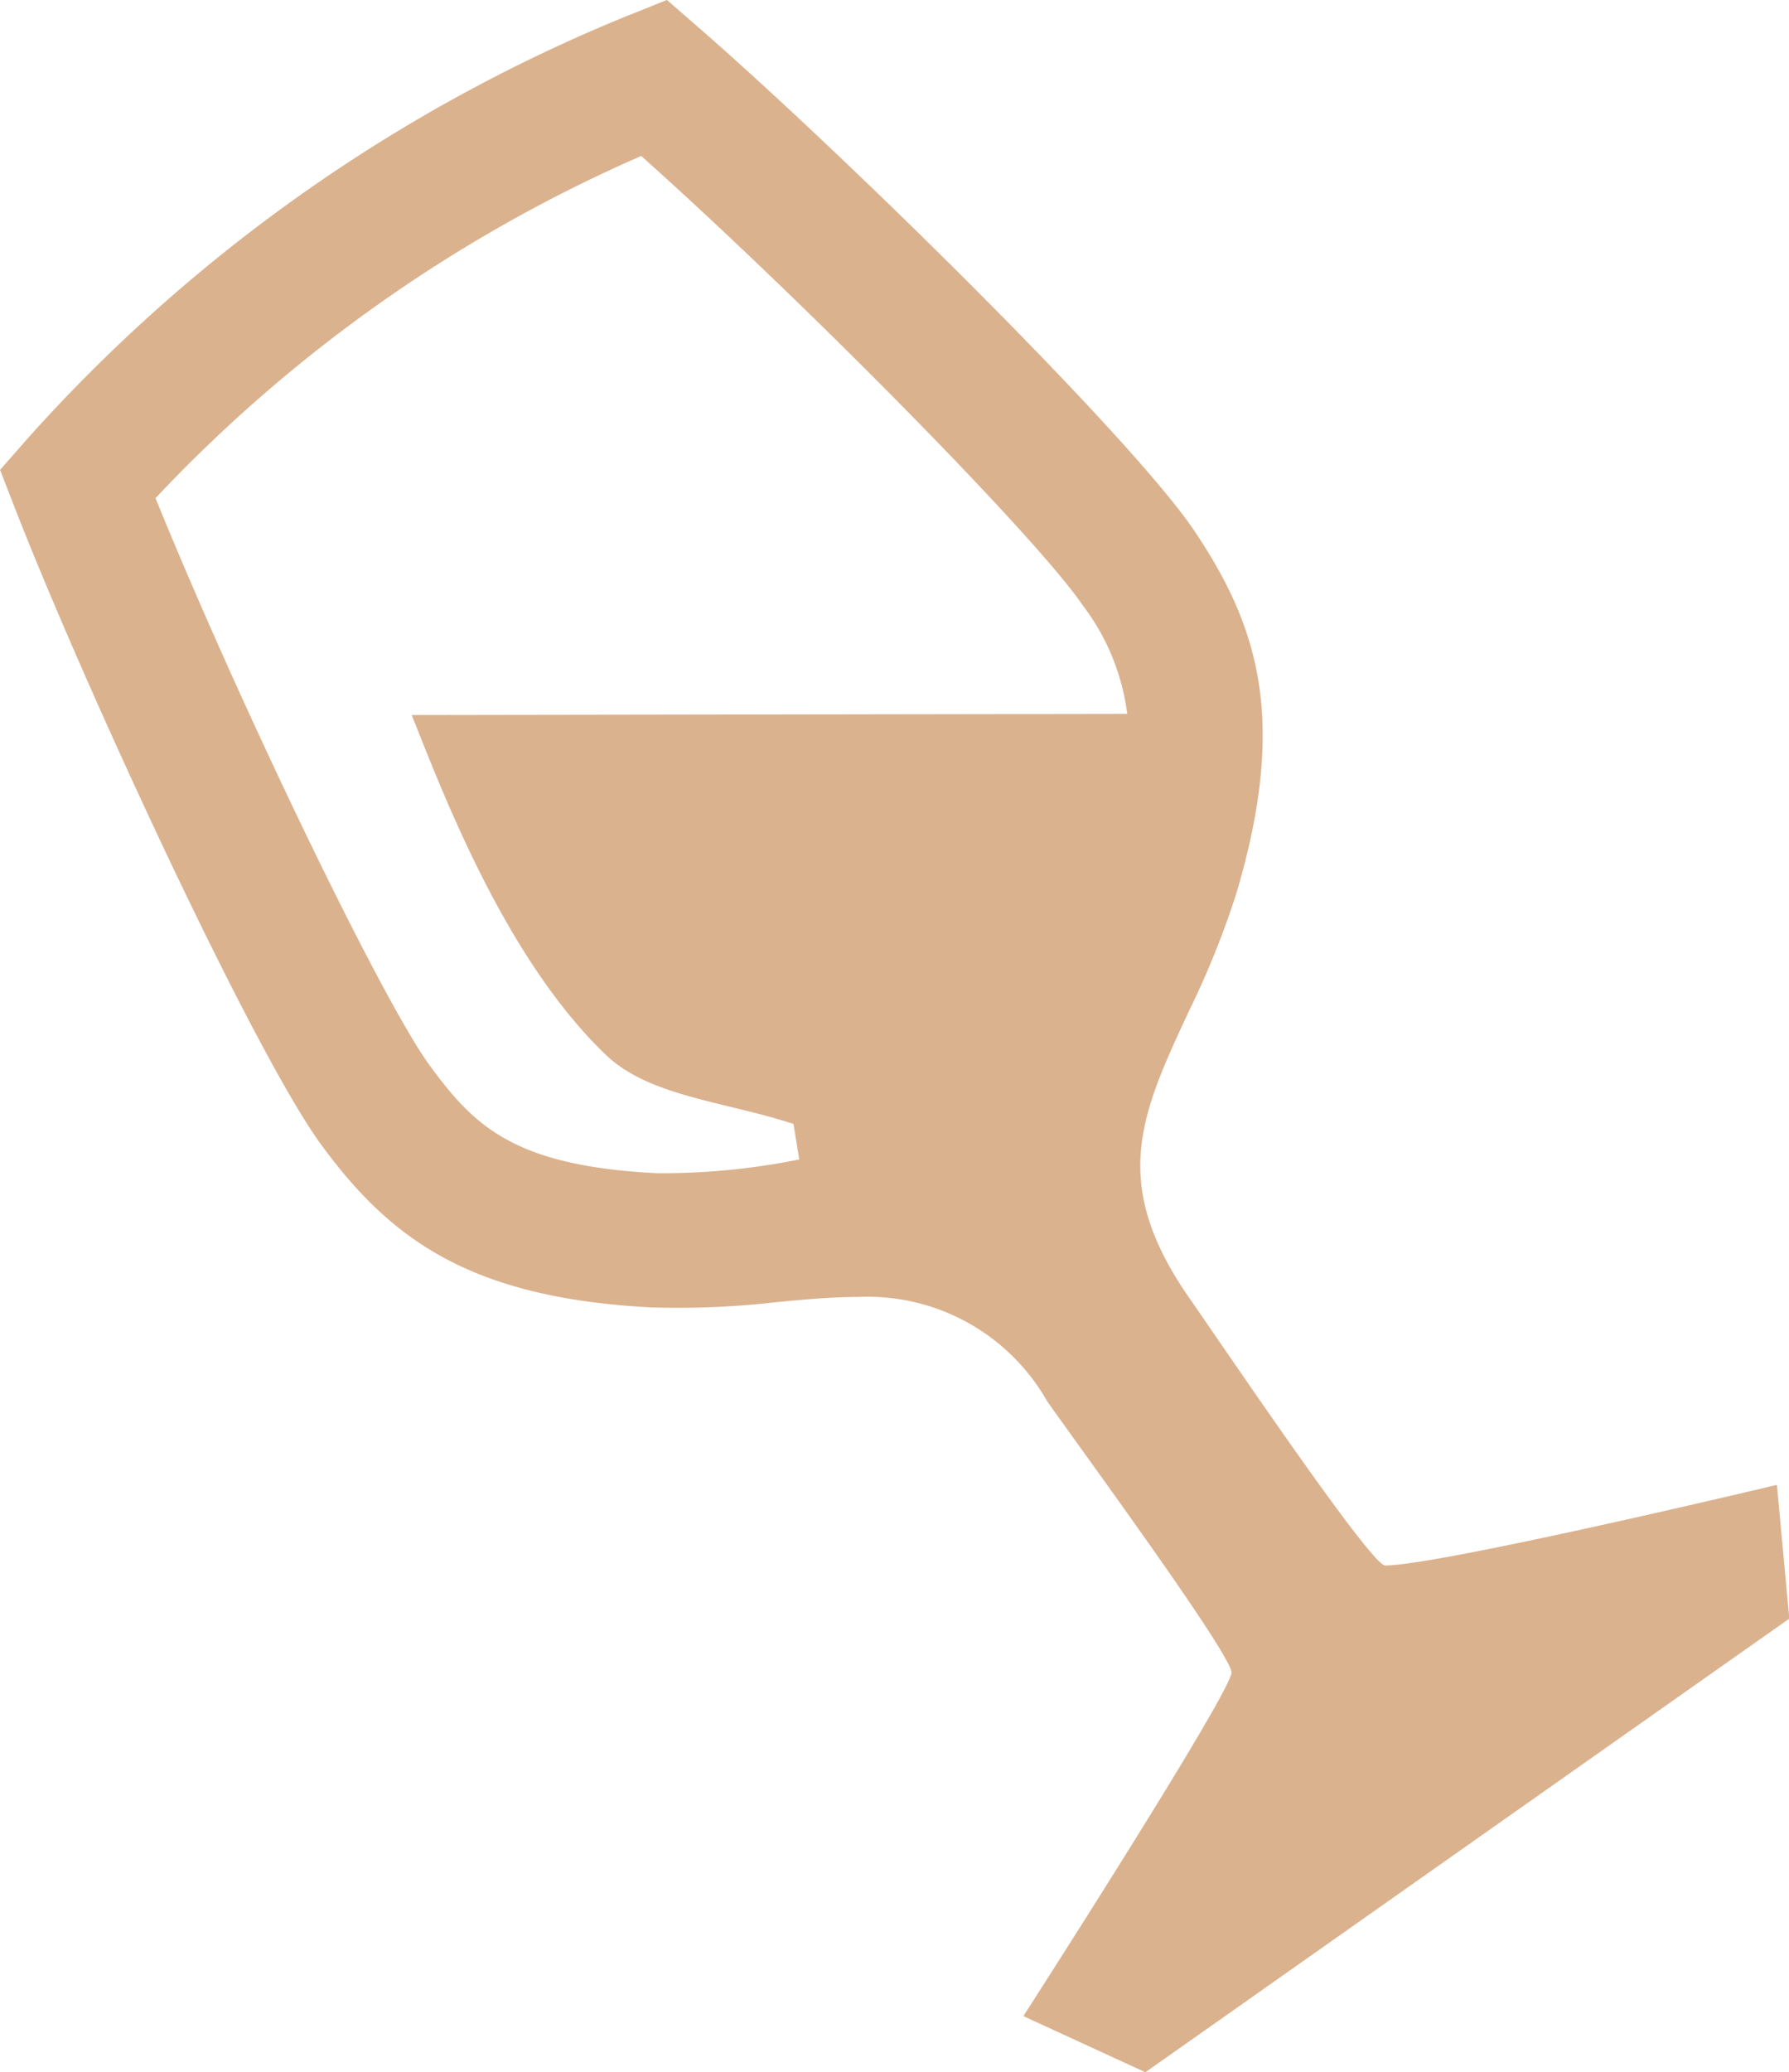 <svg xmlns="http://www.w3.org/2000/svg" width="41.461" height="48" viewBox="0 0 41.461 48"><path d="M228.907,54.732s-7.831,1.868-9.085,1.868c-.358-.053-3.7-5-4.5-6.149-1.9-2.7-1.163-4.284-.047-6.682a20.263,20.263,0,0,0,1.1-2.724c1.2-4.025.518-6.2-.971-8.415-1.471-2.184-8.115-8.723-11.507-11.672l-.715-.622-.879.352a37.707,37.707,0,0,0-13.951,9.822l-.624.711.342.882c1.633,4.19,5.553,12.649,7.113,14.767,1.58,2.146,3.4,3.523,7.6,3.75a19.931,19.931,0,0,0,2.935-.12c.644-.061,1.28-.121,1.912-.121a4.786,4.786,0,0,1,4.365,2.417c.807,1.146,4.341,5.956,4.273,6.3-.18.723-4.825,7.942-4.825,7.942l2.828,1.3,14.923-10.508ZM197.268,36.9c.779,1.96,2.2,5.66,4.49,7.863,1.008.971,2.738,1.081,4.357,1.608l.134.823a16.069,16.069,0,0,1-3.3.319c-3.321-.168-4.239-1.1-5.259-2.489-1.109-1.506-4.439-8.418-6.36-13.148a34.22,34.22,0,0,1,11.257-7.926c3.806,3.4,9.193,8.866,10.238,10.417a5.22,5.22,0,0,1,1.025,2.507Z" transform="translate(-187.726 -20.337)" fill="#dbb28e"></path></svg>
